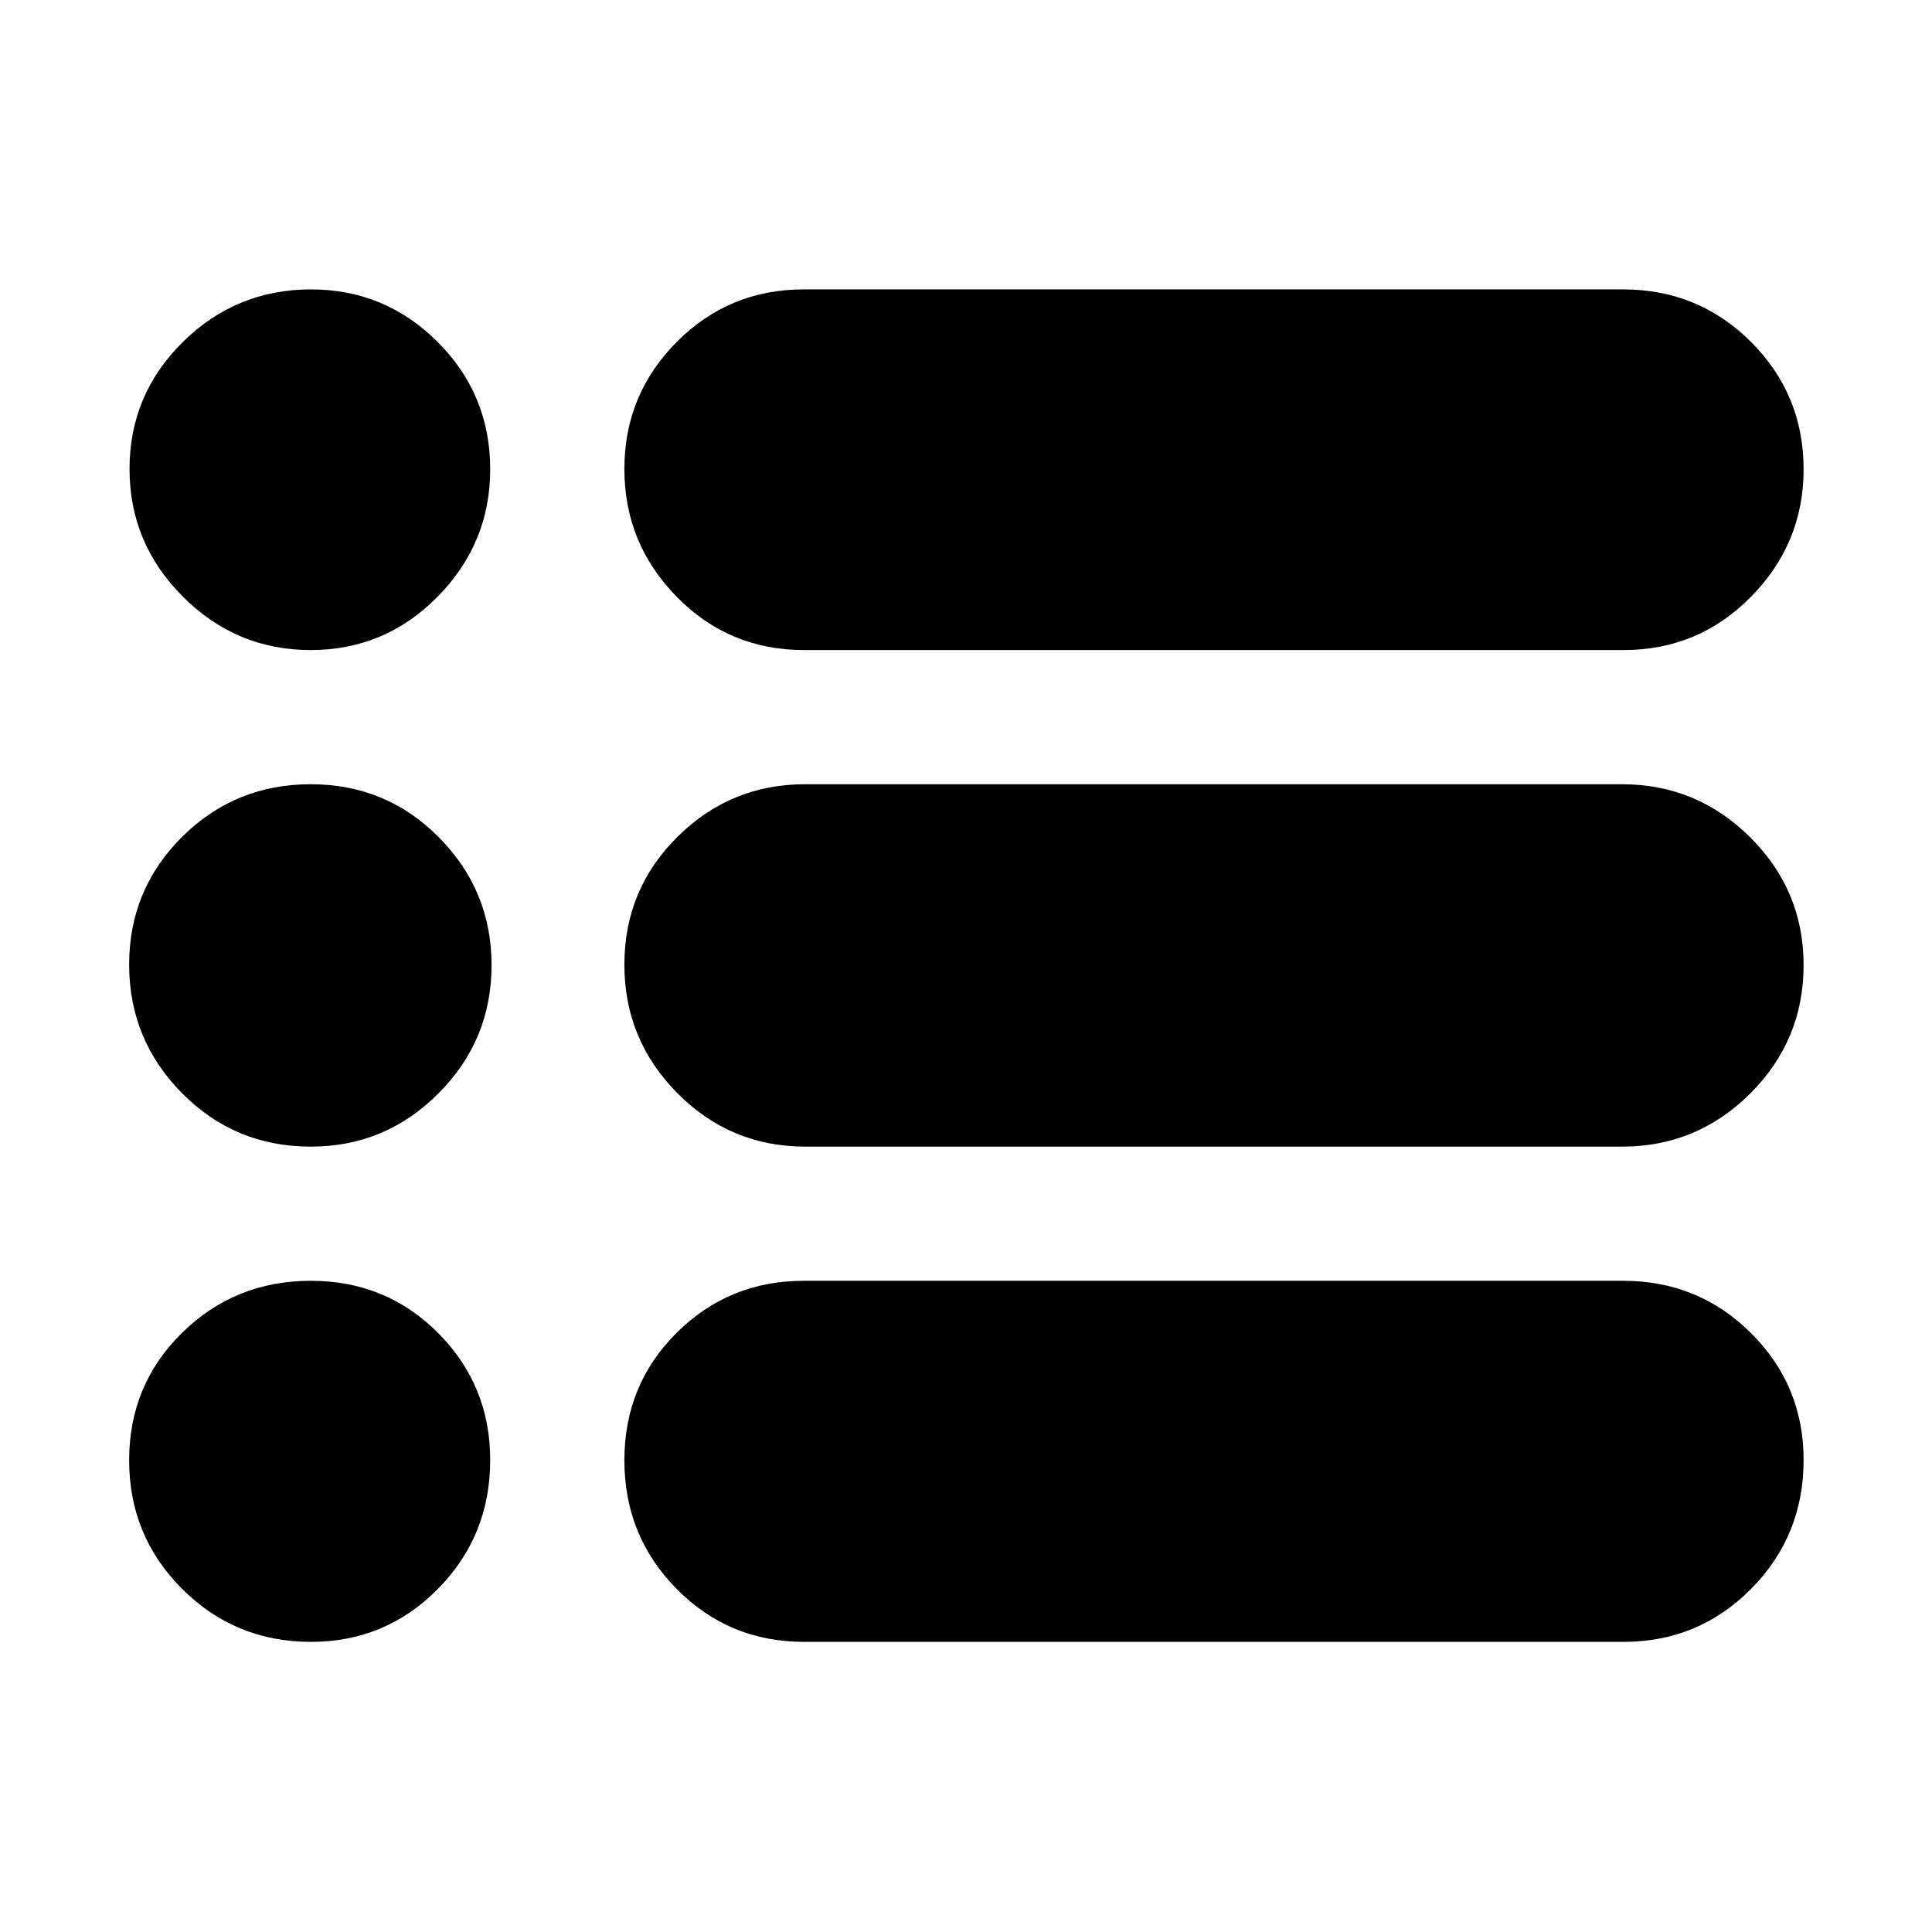 <svg xmlns="http://www.w3.org/2000/svg" height="40" viewBox="0 -960 960 960" width="40"><path d="M399.51-144.17q-37.36 0-63.31-26.32-25.95-26.32-25.95-63.89 0-37.56 25.99-63.38t63.09-25.82h407.23q37.37 0 63.51 25.99 26.13 26 26.13 63.04 0 37.75-26.1 64.06-26.11 26.32-63.36 26.32H399.51Zm.67-246.08q-37.29 0-63.61-26.57t-26.32-63.88q0-37.31 26.36-63.47 26.37-26.15 63.39-26.15h405.9q37.29 0 63.79 26.4 26.51 26.4 26.51 63.47 0 37.31-26.47 63.75-26.48 26.45-63.66 26.45H400.18Zm-.67-246.74q-37.36 0-63.31-26.52-25.95-26.52-25.95-63.47t25.99-63.09q25.99-26.13 63.09-26.13h407.23q37.37 0 63.51 26.1 26.13 26.11 26.13 63.31 0 36.76-26.1 63.28-26.11 26.52-63.36 26.52H399.51Zm-245.15 0q-36.95 0-63.47-26.52-26.53-26.52-26.53-63.47t26.49-63.09q26.49-26.13 63.7-26.13 36.75 0 62.89 26.1 26.14 26.11 26.14 63.31 0 36.76-26.14 63.28-26.14 26.52-63.08 26.52Zm.08 246.74q-37.75 0-64.01-26.57-26.26-26.57-26.26-63.88t26.32-63.47q26.32-26.15 63.89-26.15 37.56 0 63.71 26.4 26.16 26.4 26.16 63.47 0 37.31-26.38 63.75-26.39 26.45-63.43 26.45Zm.11 246.08q-37.75 0-64.06-26.32-26.32-26.32-26.32-63.89 0-37.56 26.32-63.38t63.89-25.82q37.56 0 63.38 25.99 25.82 26 25.82 63.04 0 37.75-25.99 64.06-26 26.32-63.04 26.32Z"/></svg>